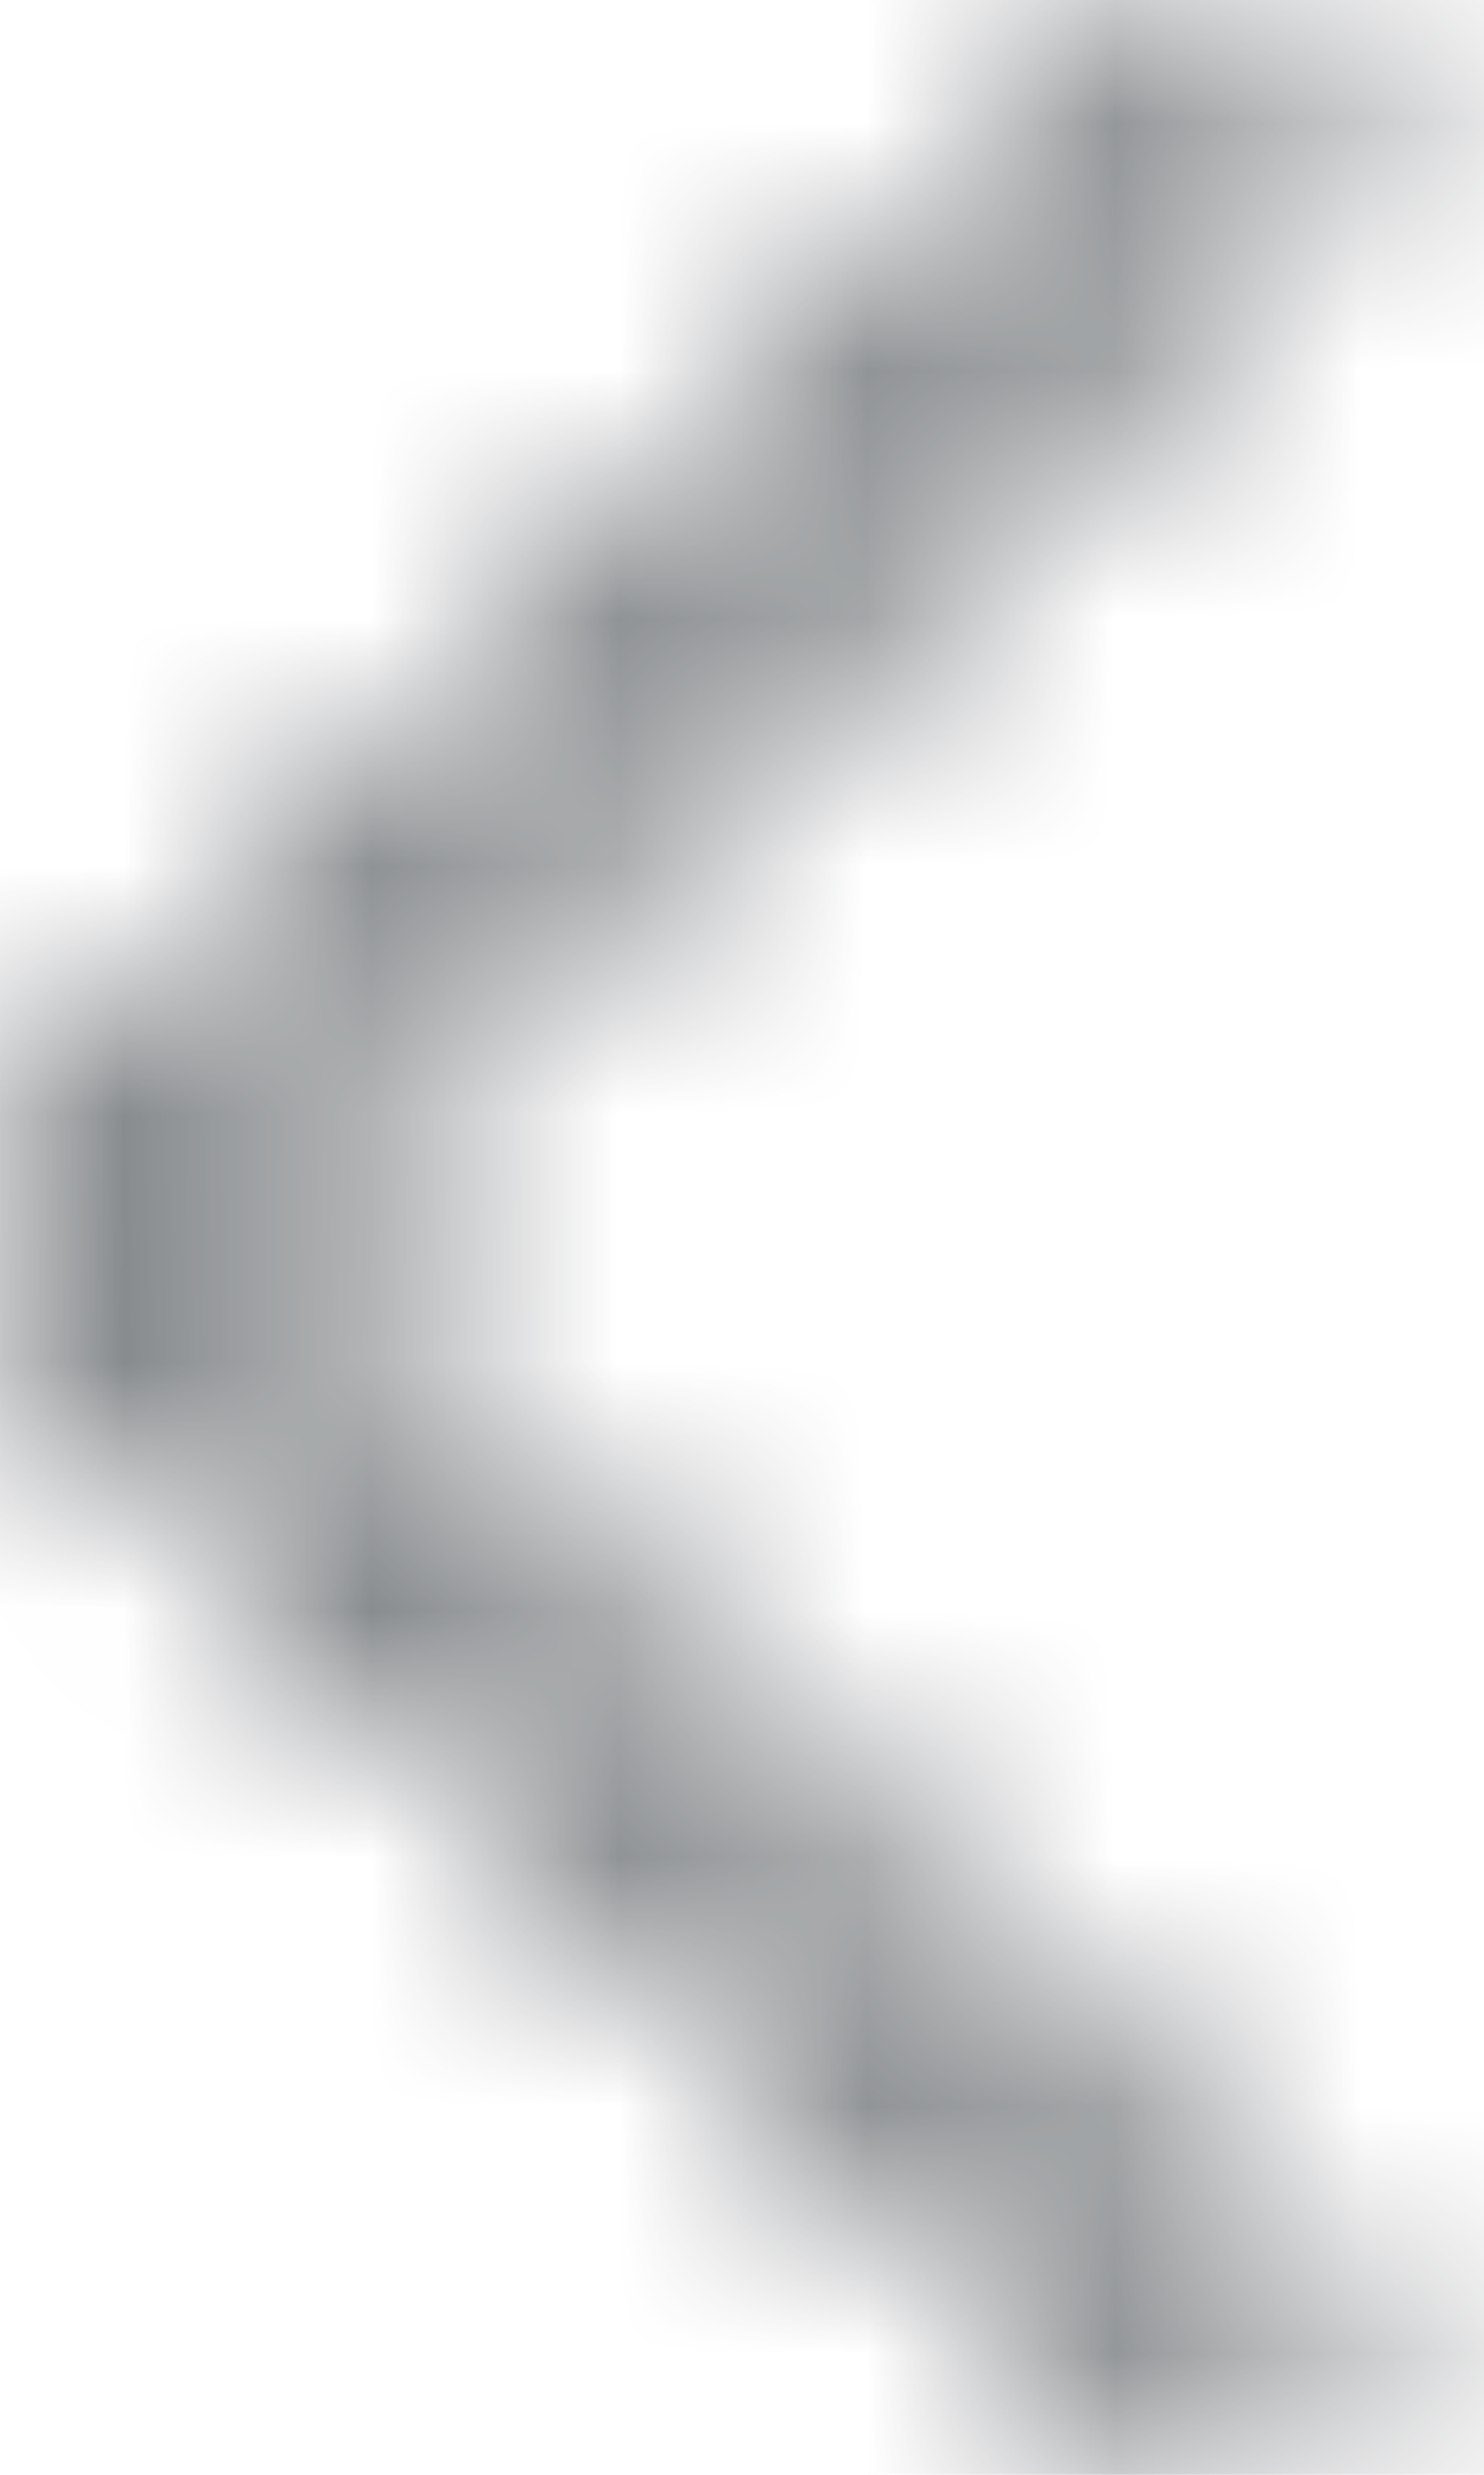 <?xml version="1.0" encoding="UTF-8" standalone="no"?>
<svg width="6px" height="10px" viewBox="0 0 6 10" version="1.1" xmlns="http://www.w3.org/2000/svg" xmlns:xlink="http://www.w3.org/1999/xlink">
    <!-- Generator: Sketch 3.7.2 (28276) - http://www.bohemiancoding.com/sketch -->
    <title>Group 439</title>
    <desc>Created with Sketch.</desc>
    <defs>
        <path d="M0.109,4.745 L4.821,0.117 C4.966,-0.025 5.201,-0.025 5.345,0.117 C5.49,0.259 5.49,0.489 5.345,0.631 L0.895,5.002 L5.345,9.374 C5.49,9.515 5.49,9.746 5.345,9.888 C5.201,10.03 4.966,10.03 4.821,9.888 L0.109,5.26 C-0.035,5.117 -0.035,4.887 0.109,4.745 L0.109,4.745 Z" id="path-1"></path>
    </defs>
    <g id="Page-1" stroke="none" stroke-width="1" fill="none" fill-rule="evenodd">
        <g id="popup" transform="translate(-2814, -65)">
            <g id="Group-439" transform="translate(2814, 65)">
                <mask id="mask-2" fill="white">
                    <use xlink:href="#path-1"></use>
                </mask>
                <g id="Clip-438"></g>
                <polygon id="Fill-437" fill="#404549" mask="url(#mask-2)" points="-4.999 -4.99 10.453 -4.99 10.453 14.994 -4.999 14.994"></polygon>
            </g>
        </g>
    </g>
</svg>